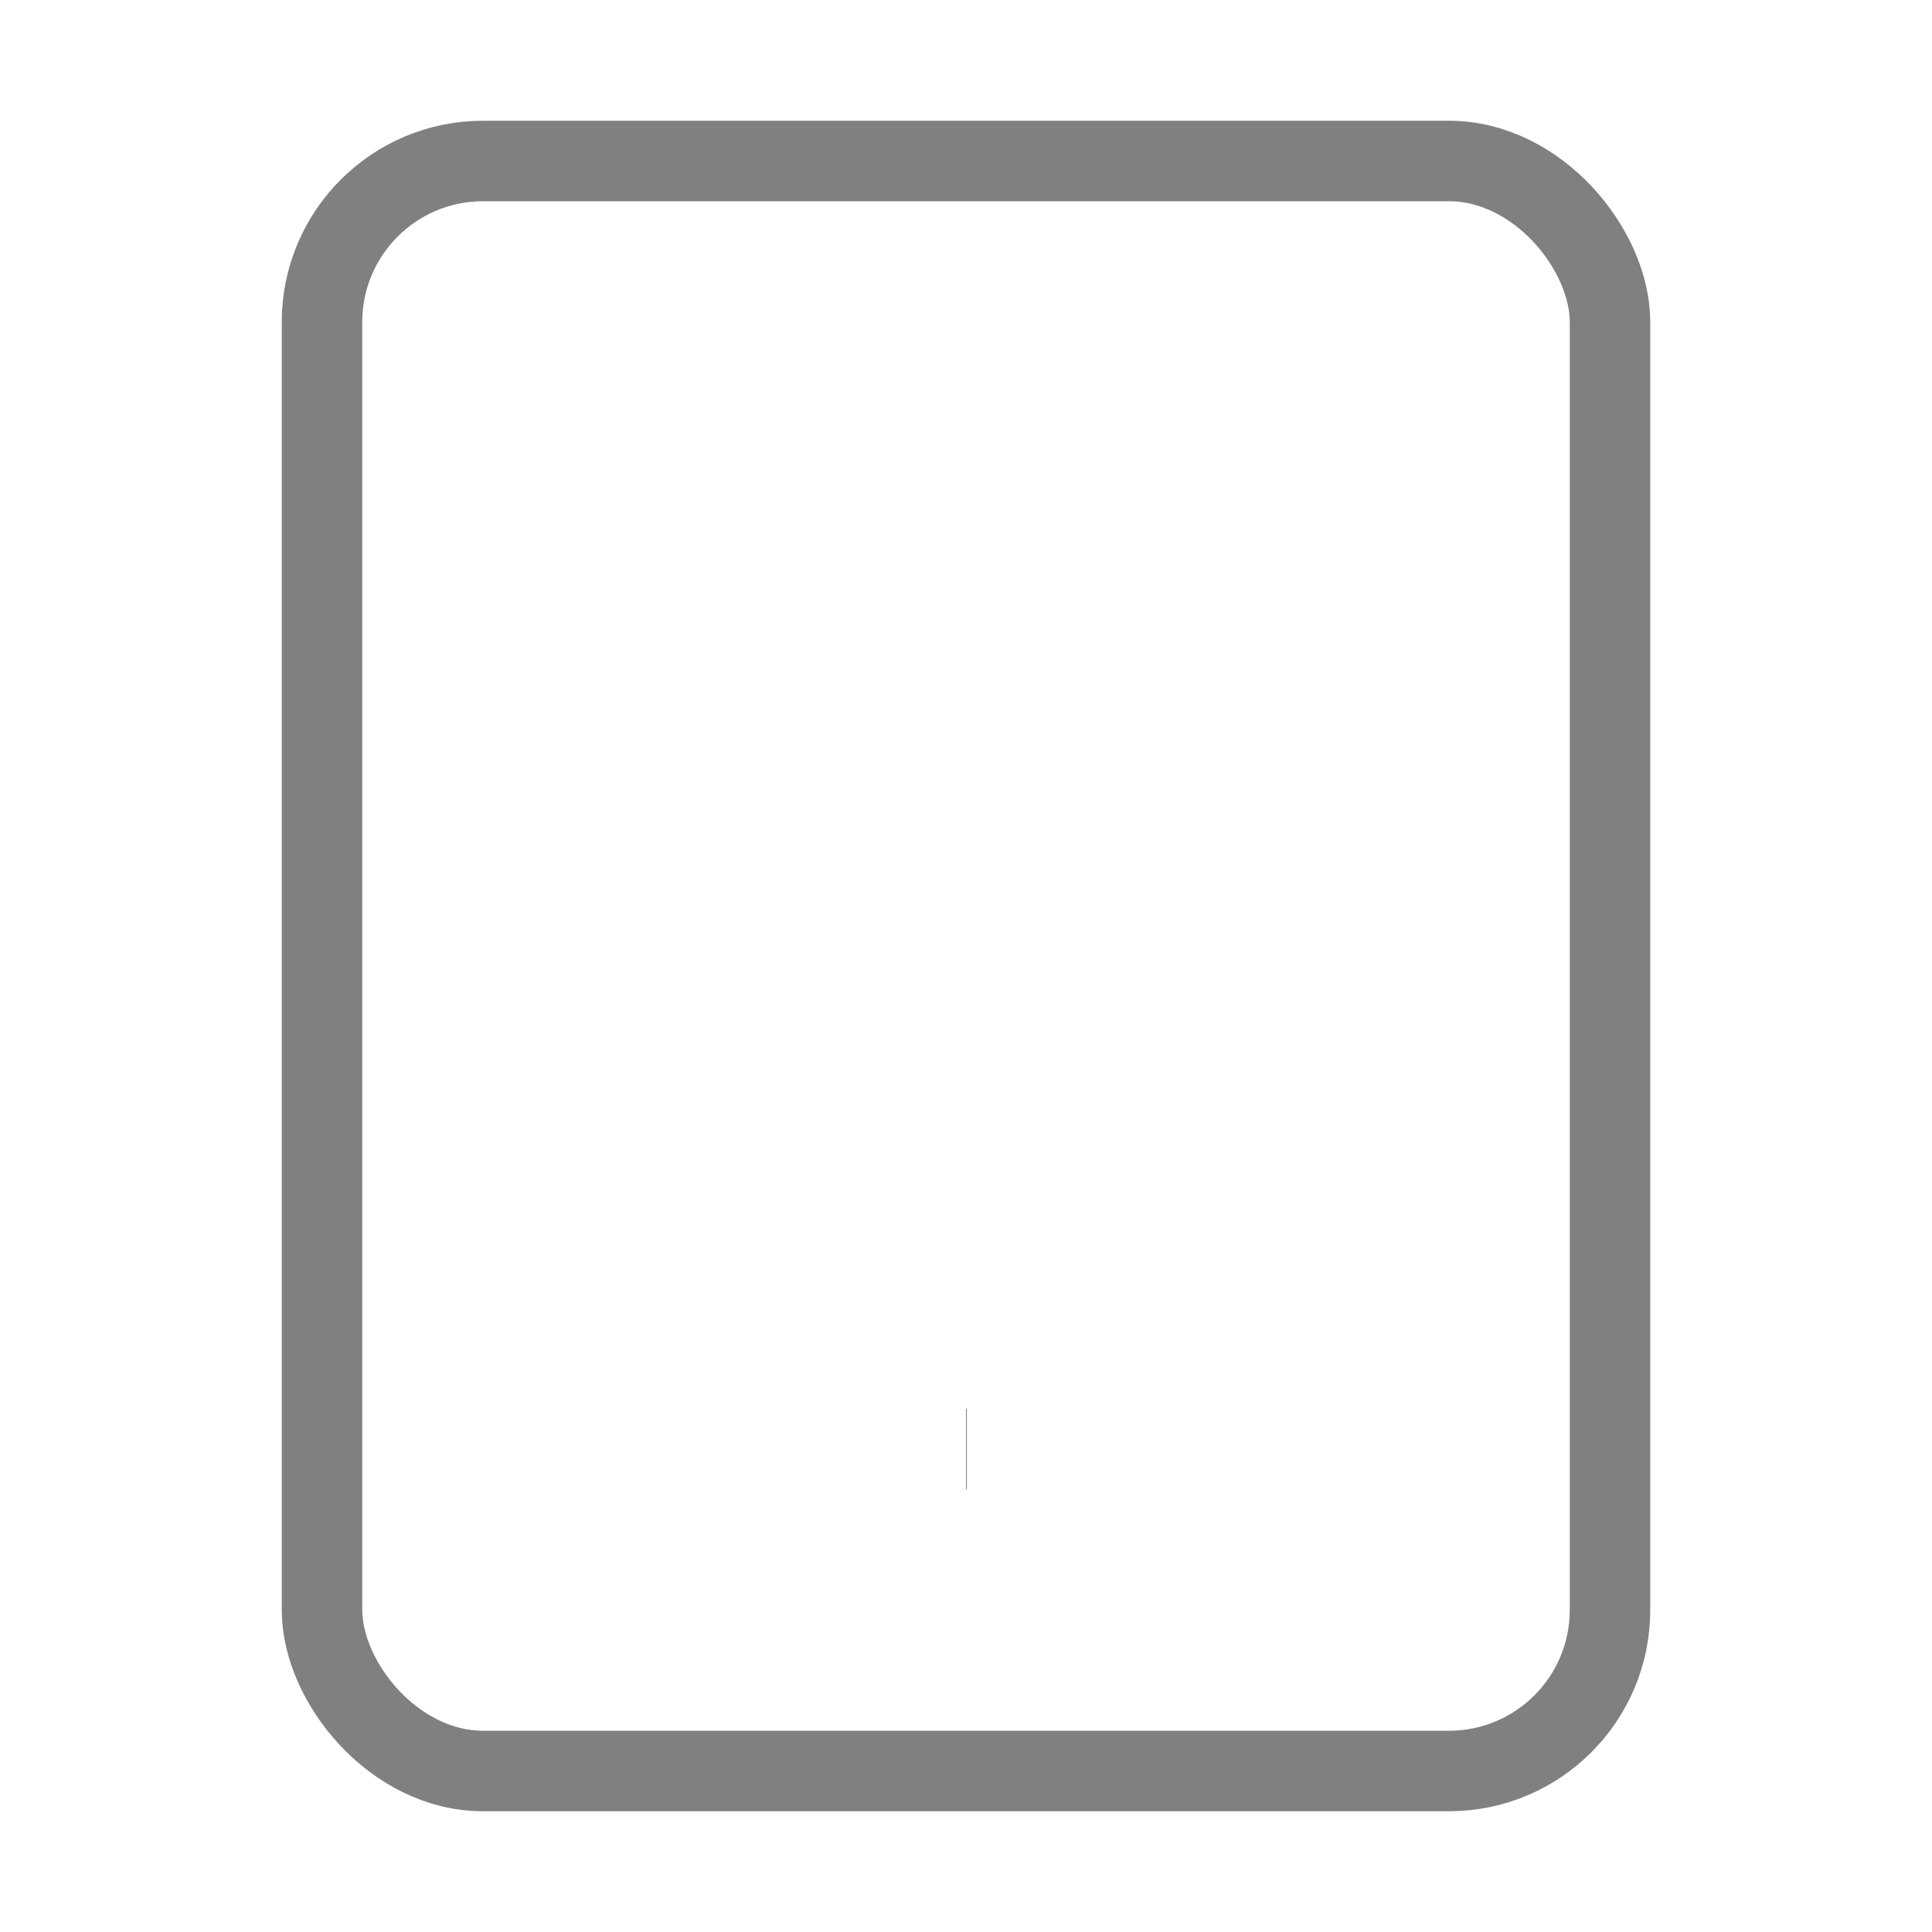 <svg xmlns="http://www.w3.org/2000/svg" width="18" height="18" viewBox="0 0 24 24" fill="none" stroke="gray" stroke-width="1" stroke-linecap="butt" stroke-linejoin="round"><rect x="4" y="2" width="16" height="20" rx="2" ry="2" /><line x1="12" y1="18" x2="12.01" y2="18" /></svg>